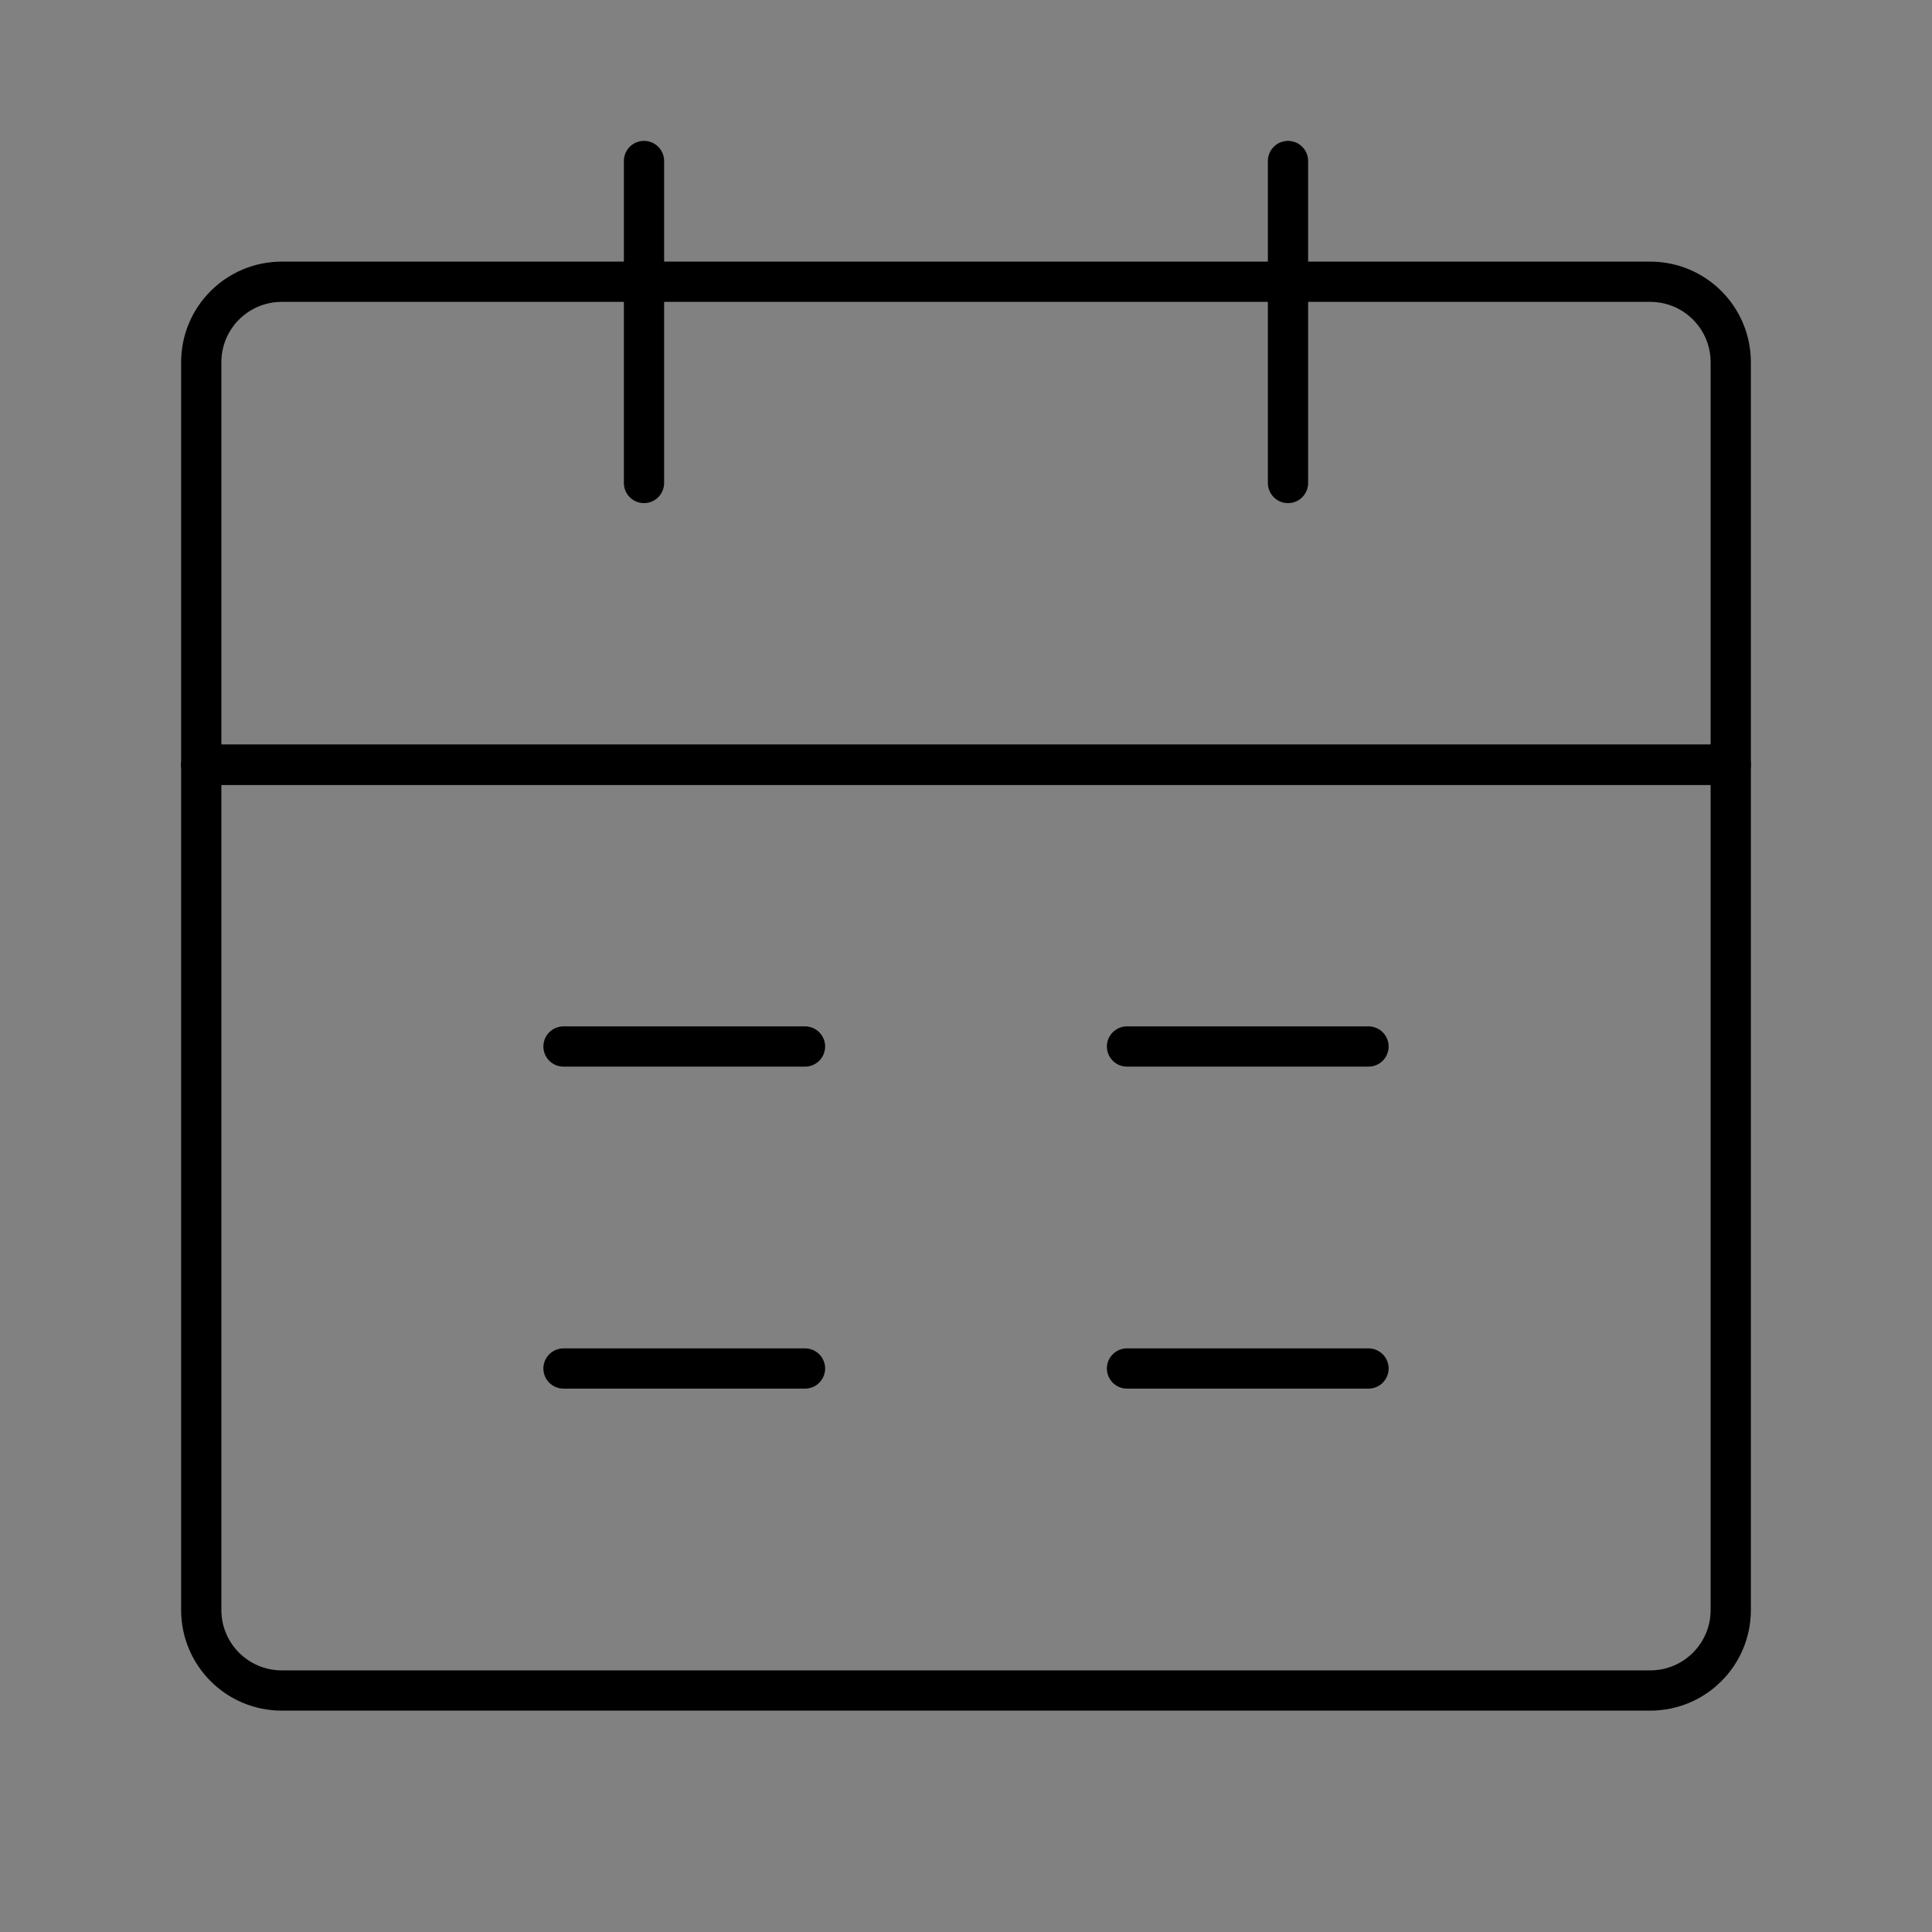 <?xml version="1.0" encoding="UTF-8"?><svg width="28" height="28" viewBox="0 0 48 48" fill="none" xmlns="http://www.w3.org/2000/svg"><rect x="0" y="0" width="48" height="48" fill="#808080" stroke="none"/><rect width="48" height="48" fill="white" fill-opacity="0.01"/><path d="M5 19H43V40C43 41.105 42.105 42 41 42H7C5.895 42 5 41.105 5 40V19Z" fill="none" stroke="#000000" stroke-width="1" stroke-linejoin="round"/><path d="M5 9C5 7.895 5.895 7 7 7H41C42.105 7 43 7.895 43 9V19H5V9Z" stroke="#000000" stroke-width="1" stroke-linejoin="round"/><path d="M16 4V12" stroke="#000000" stroke-width="1" stroke-linecap="round" stroke-linejoin="round"/><path d="M32 4V12" stroke="#000000" stroke-width="1" stroke-linecap="round" stroke-linejoin="round"/><path d="M28 34H34" stroke="#000000" stroke-width="1" stroke-linecap="round" stroke-linejoin="round"/><path d="M14 34H20" stroke="#000000" stroke-width="1" stroke-linecap="round" stroke-linejoin="round"/><path d="M28 26H34" stroke="#000000" stroke-width="1" stroke-linecap="round" stroke-linejoin="round"/><path d="M14 26H20" stroke="#000000" stroke-width="1" stroke-linecap="round" stroke-linejoin="round"/></svg>